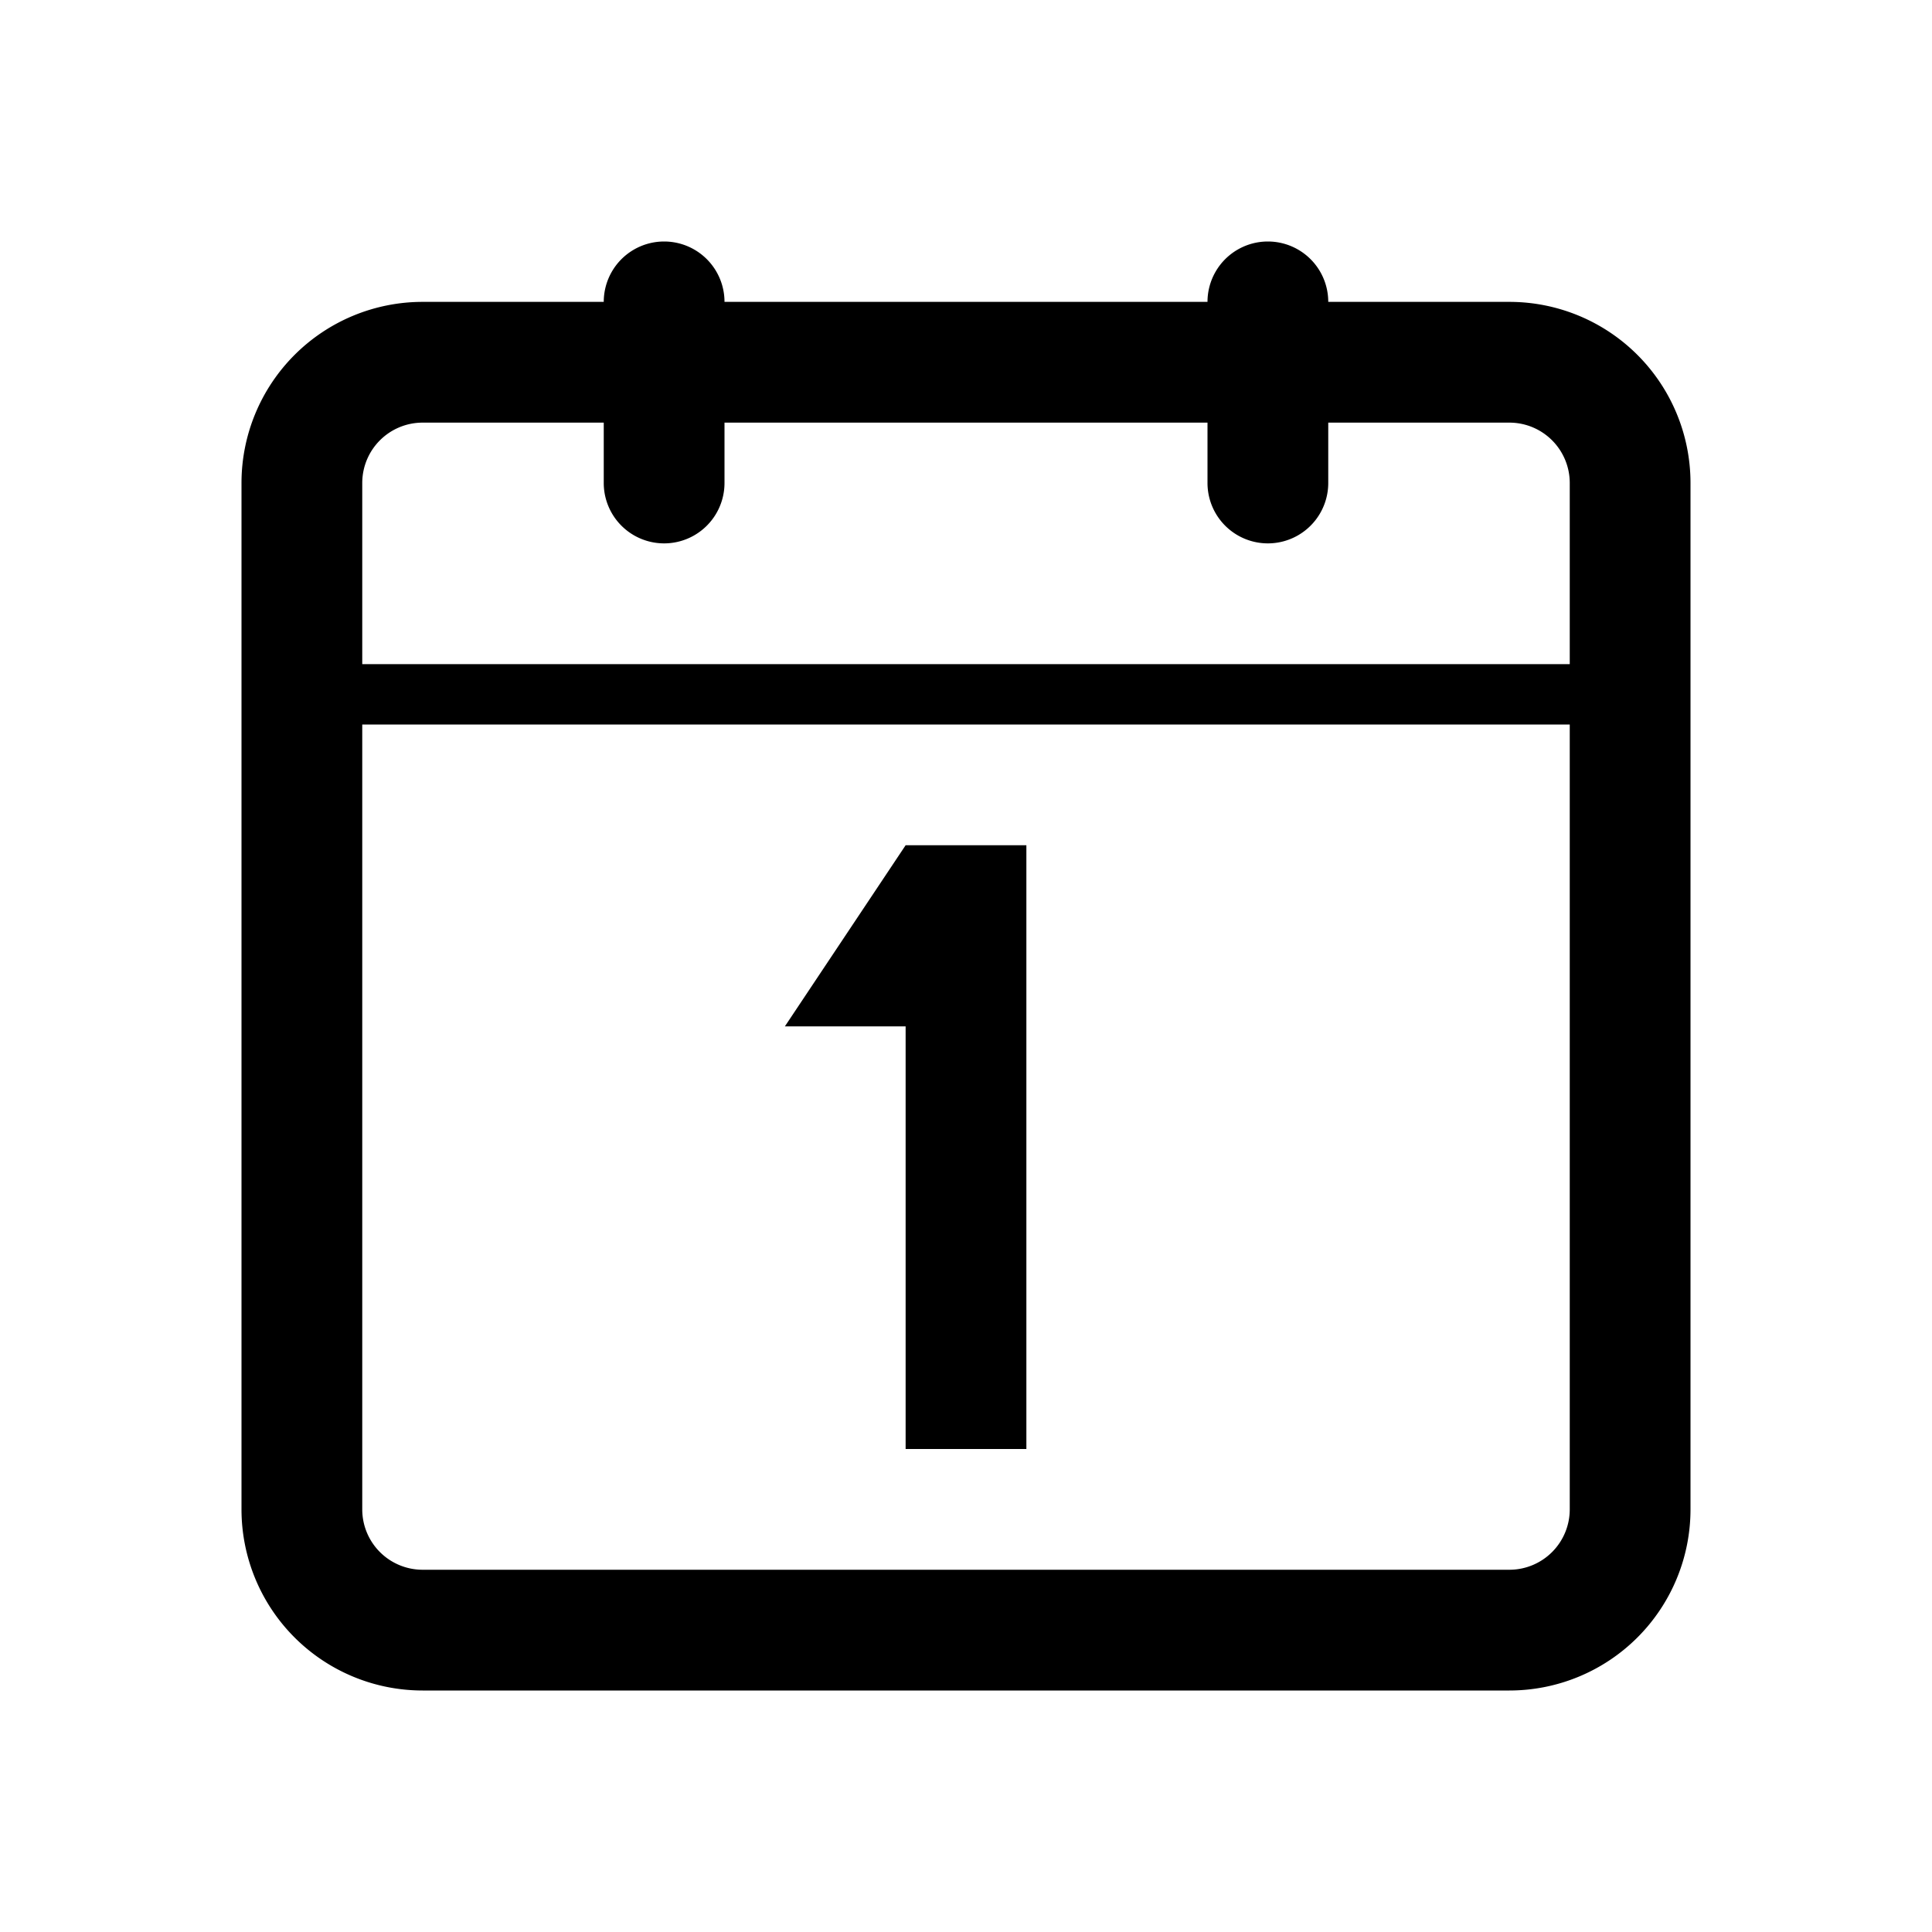 <svg xmlns="http://www.w3.org/2000/svg" viewBox="0 0 32 32">
  <defs>
    <style>
      .cls-1 {
        fill-rule: evenodd;
      }
    </style>
  </defs>
  <title>icons_32_pt2</title>
  <g id="calendar">
    <path id="calendar-2" data-name="calendar" class="cls-1" d="M25,5H22a1,1,0,0,0-2,0H12a1,1,0,0,0-2,0H7A3,3,0,0,0,4,8V25a3,3,0,0,0,3,3H25a3,3,0,0,0,3-3V8A3,3,0,0,0,25,5ZM7,7h3V8a1,1,0,0,0,2,0V7h8V8a1,1,0,0,0,2,0V7h3a1,1,0,0,1,1,1v3H6V8A1,1,0,0,1,7,7ZM25,26H7a1,1,0,0,1-1-1V12H26V25A1,1,0,0,1,25,26Z"/>
    <polygon id="_1" data-name="1" class="cls-1" points="17 24 15 24 15 17 13 17 15 14 17 14 17 24"/>
  </g>
</svg>
